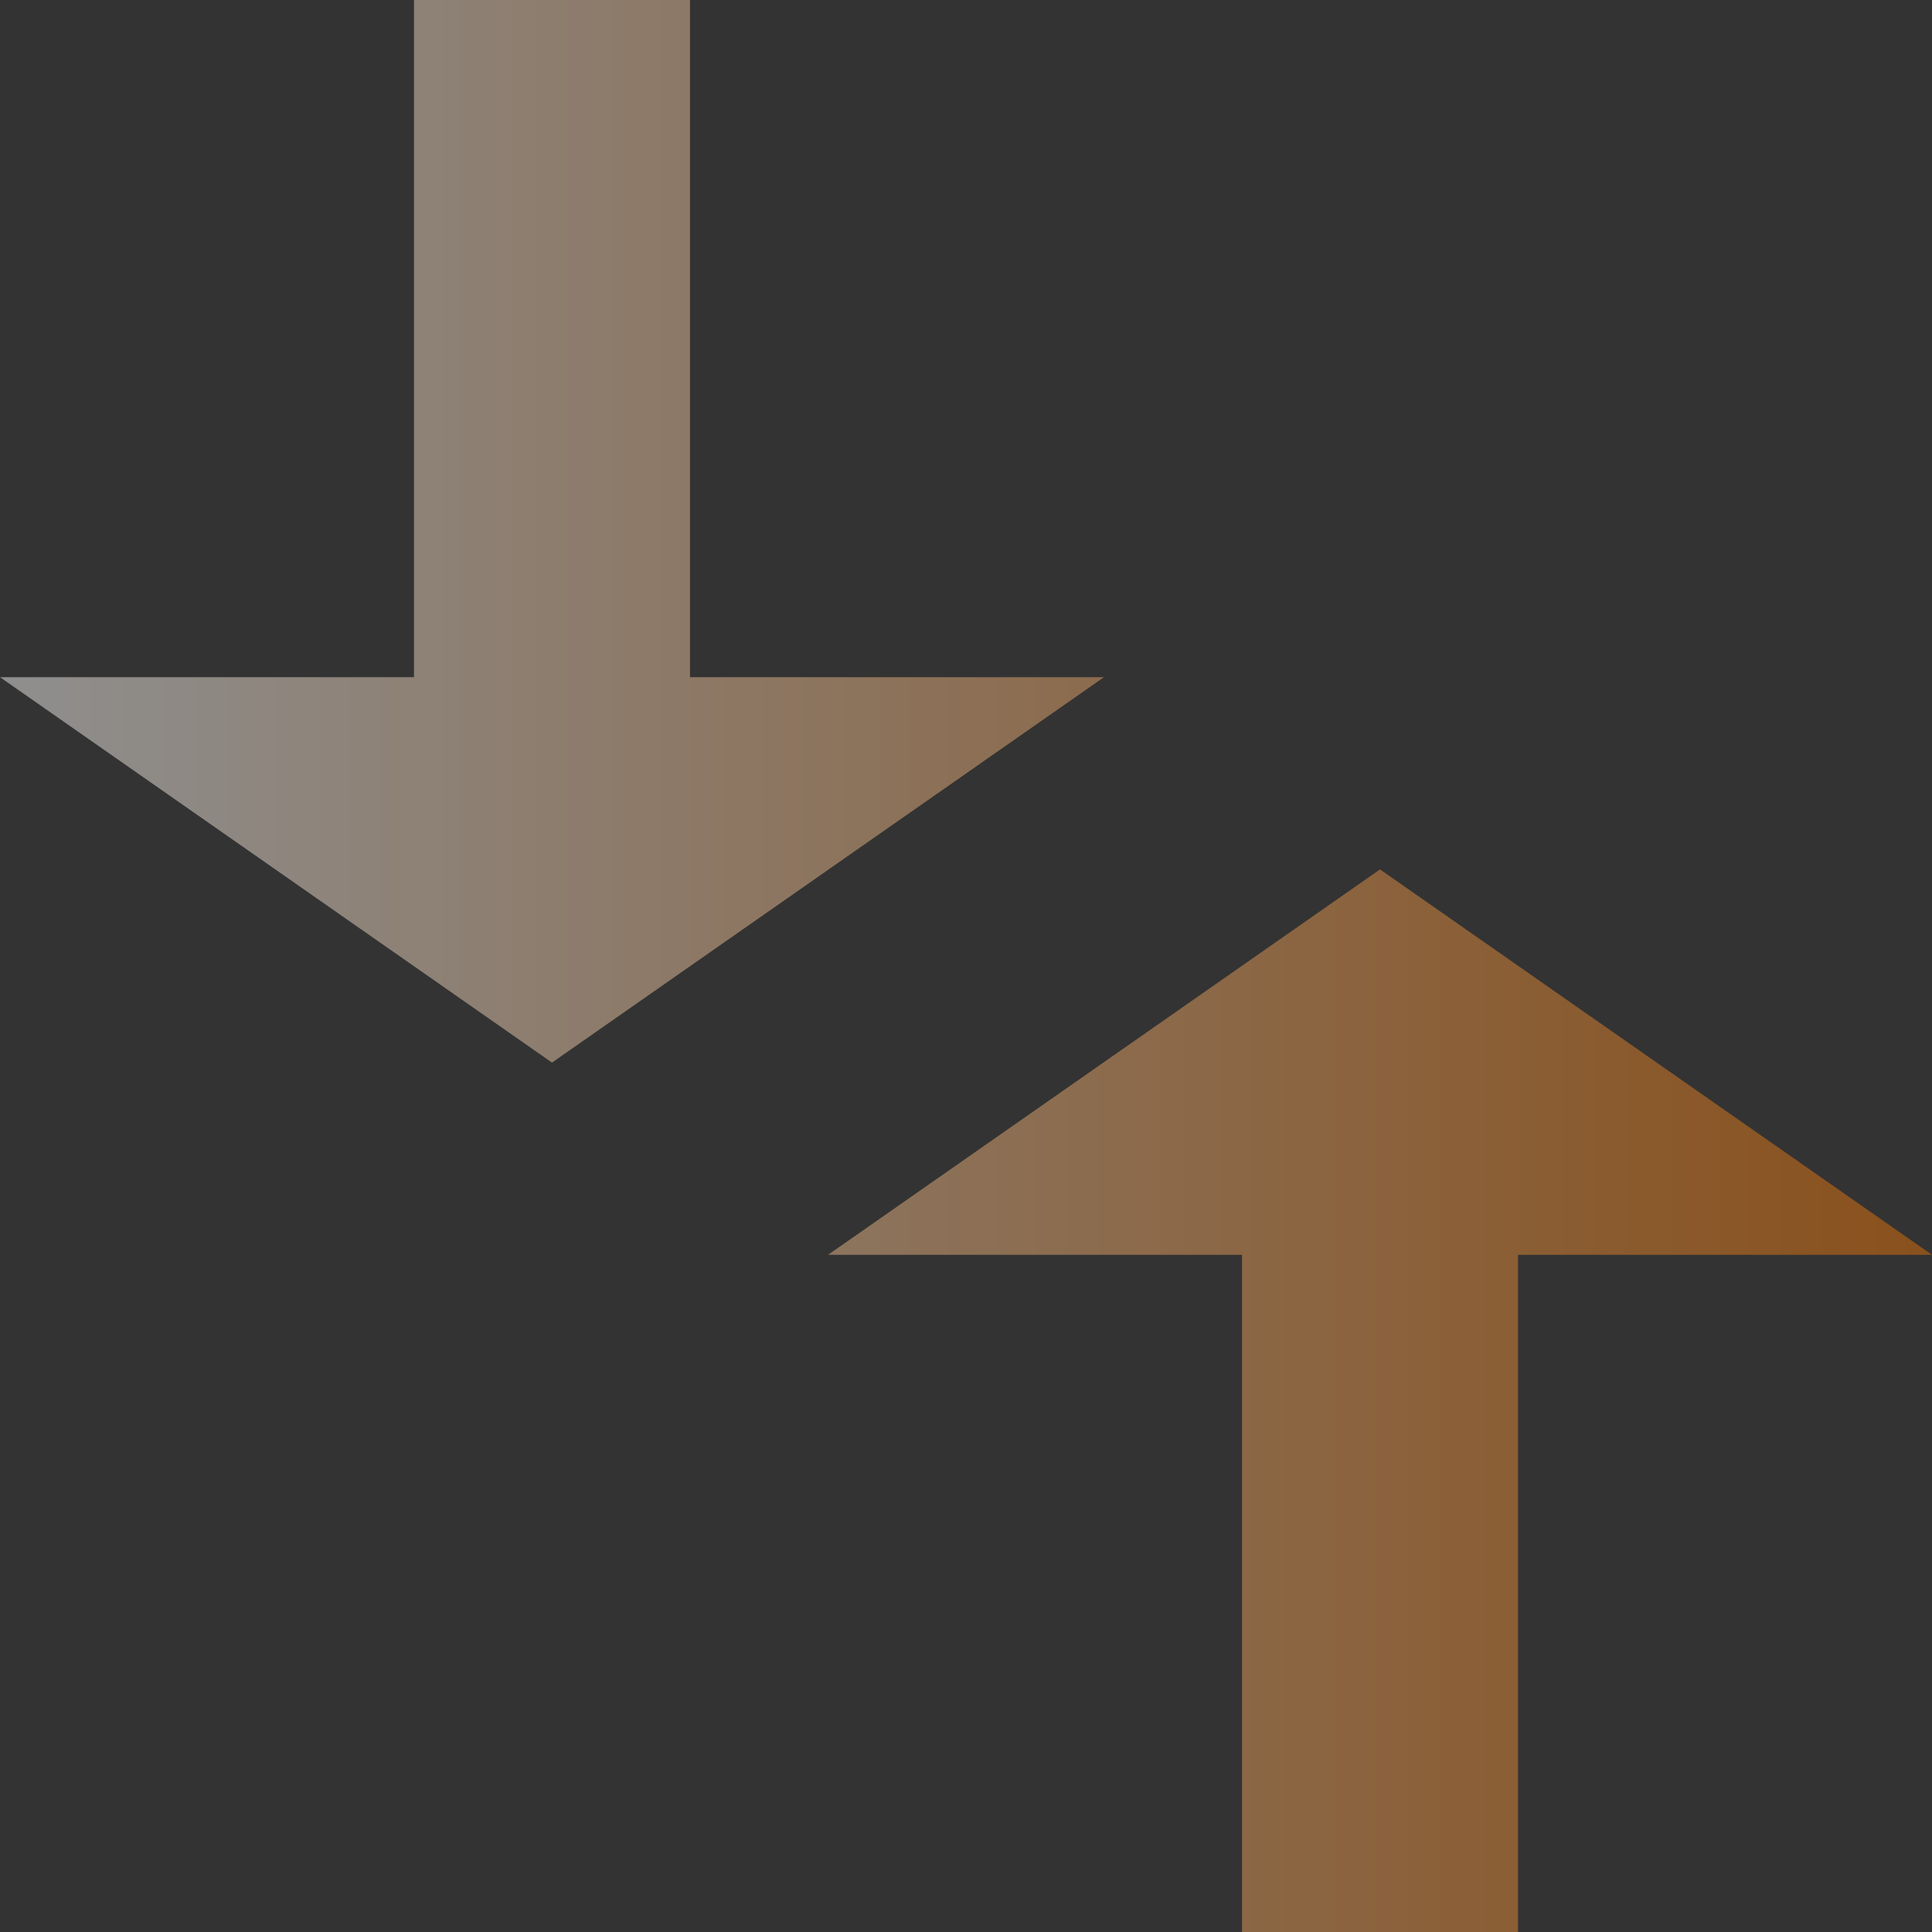 <svg width="80" height="80" viewBox="0 0 80 80" fill="none" xmlns="http://www.w3.org/2000/svg">
<rect x="0" y="0" width="80" height="80" fill="#333333" stroke="none"/>
<path opacity="0.45" d="M28.571 28.04L28.571 -2.24801e-06L17.143 -2.74757e-06L17.143 28.04L-1.22567e-06 28.04L22.857 44L45.714 28.04L28.571 28.04ZM34.286 51.96L51.429 51.96L51.429 80L62.857 80L62.857 51.96L80 51.96L57.143 36L34.286 51.96Z" fill="url(#paint0_linear_488_11697)"/>
<defs>
<linearGradient id="paint0_linear_488_11697" x1="80" y1="40" x2="-1.74846e-06" y2="40" gradientUnits="userSpaceOnUse">
<stop stop-color="#F37500"/>
<stop offset="1" stop-color="white"/>
</linearGradient>
</defs>
</svg>
